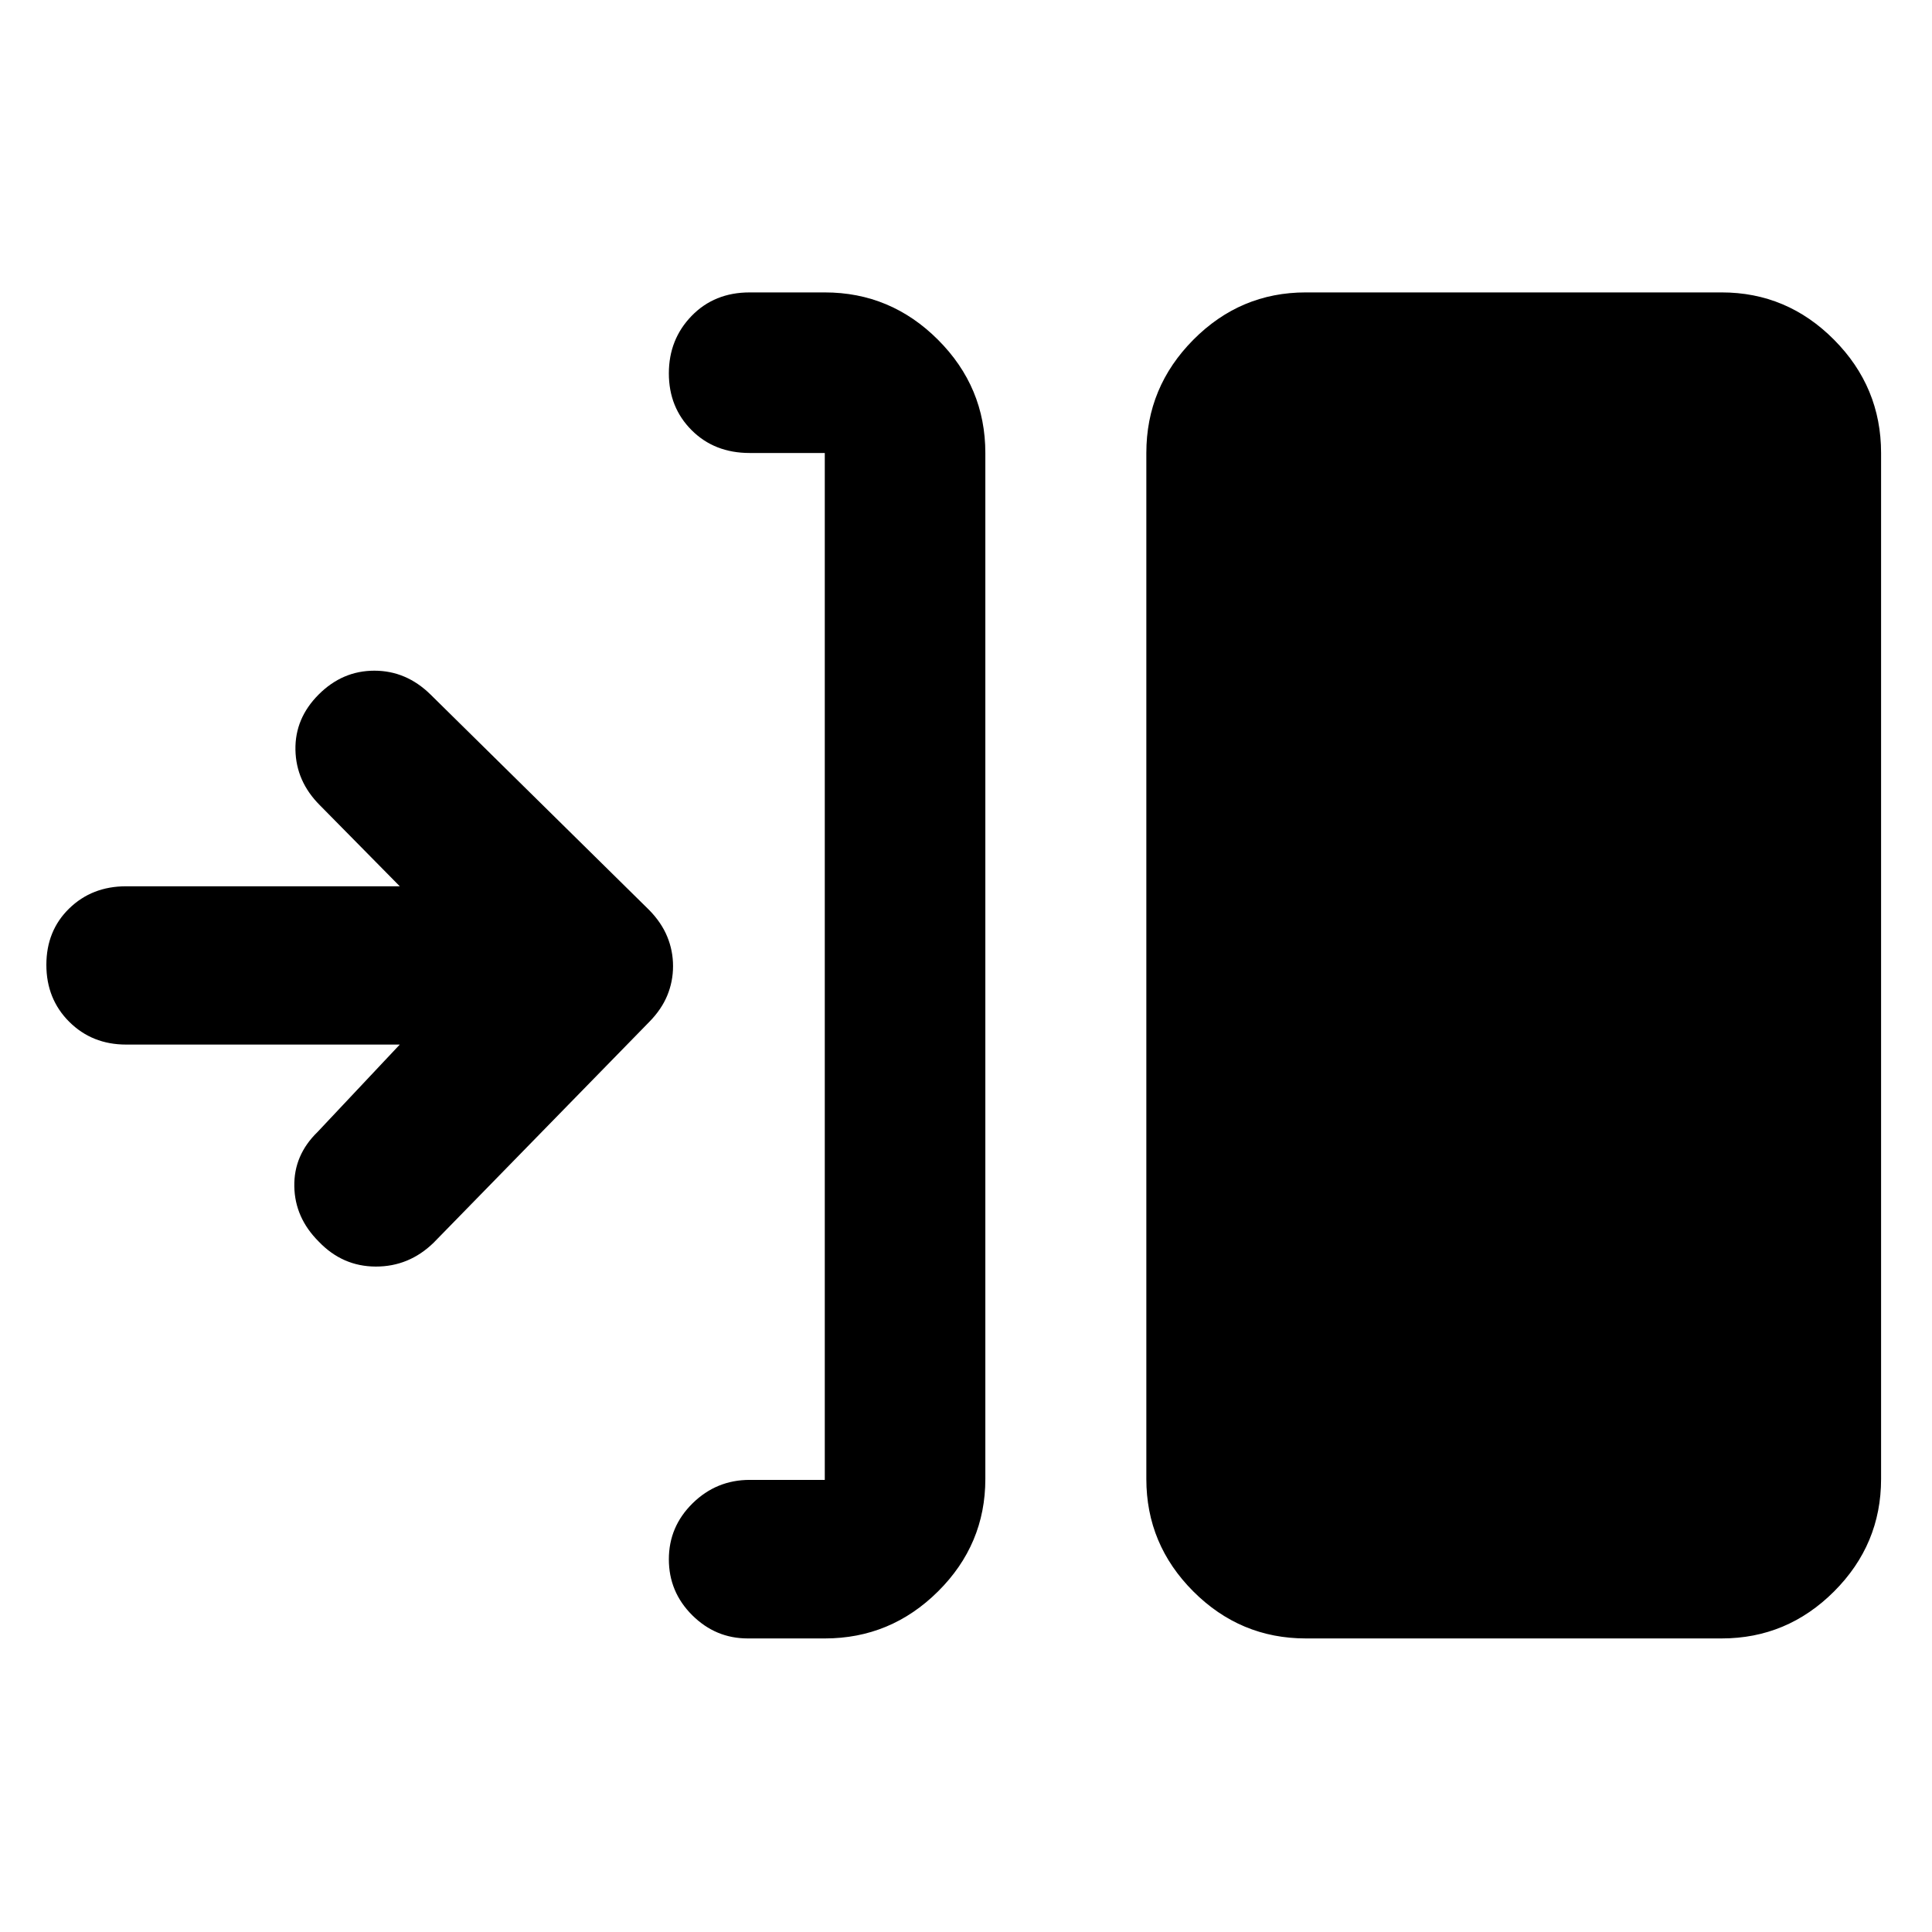 <svg xmlns="http://www.w3.org/2000/svg" height="48" viewBox="0 -960 960 960" width="48"><path d="M409.83-145.87h-38.31q-15.95 0-27.56-11.54-11.61-11.55-11.61-27.79 0-16.23 11.82-27.84 11.83-11.61 28.35-11.61h37.31v-510.26h-37.31q-17.52 0-28.85-11.33-11.32-11.33-11.32-28.23 0-16.91 11.32-28.57Q355-814.7 372.52-814.7h37.31q32.74 0 56.26 23.53 23.52 23.52 23.52 56.26v509.82q0 32.51-23.52 55.87-23.52 23.35-56.26 23.35Zm239 0q-32.51 0-55.87-23.35-23.35-23.36-23.35-55.87v-509.82q0-32.74 23.35-56.26 23.36-23.53 55.87-23.53h206.65q32.5 0 55.86 23.53 23.36 23.52 23.36 56.26v509.82q0 32.51-23.36 55.87-23.36 23.35-55.86 23.35H648.83ZM198.65-440.96h-136q-16.88 0-28.25-11.32-11.36-11.33-11.36-28.29 0-16.95 11.33-28 11.33-11.04 28.28-11.04h136l-39.74-40.3q-11.82-11.83-12.11-27.5-.28-15.68 11.55-27.5 11.82-11.83 27.67-11.83 15.84 0 27.89 11.83l108.7 107.13q6.08 6.22 8.95 13.22 2.87 6.99 2.87 14.62 0 7.64-2.87 14.59t-8.95 13.13l-107.13 109.7q-12.25 11.92-28.78 11.87-16.53-.05-28.35-12.44-11.83-11.82-12.11-27.37-.29-15.56 11.54-27.06l40.87-43.44Z"/></svg>